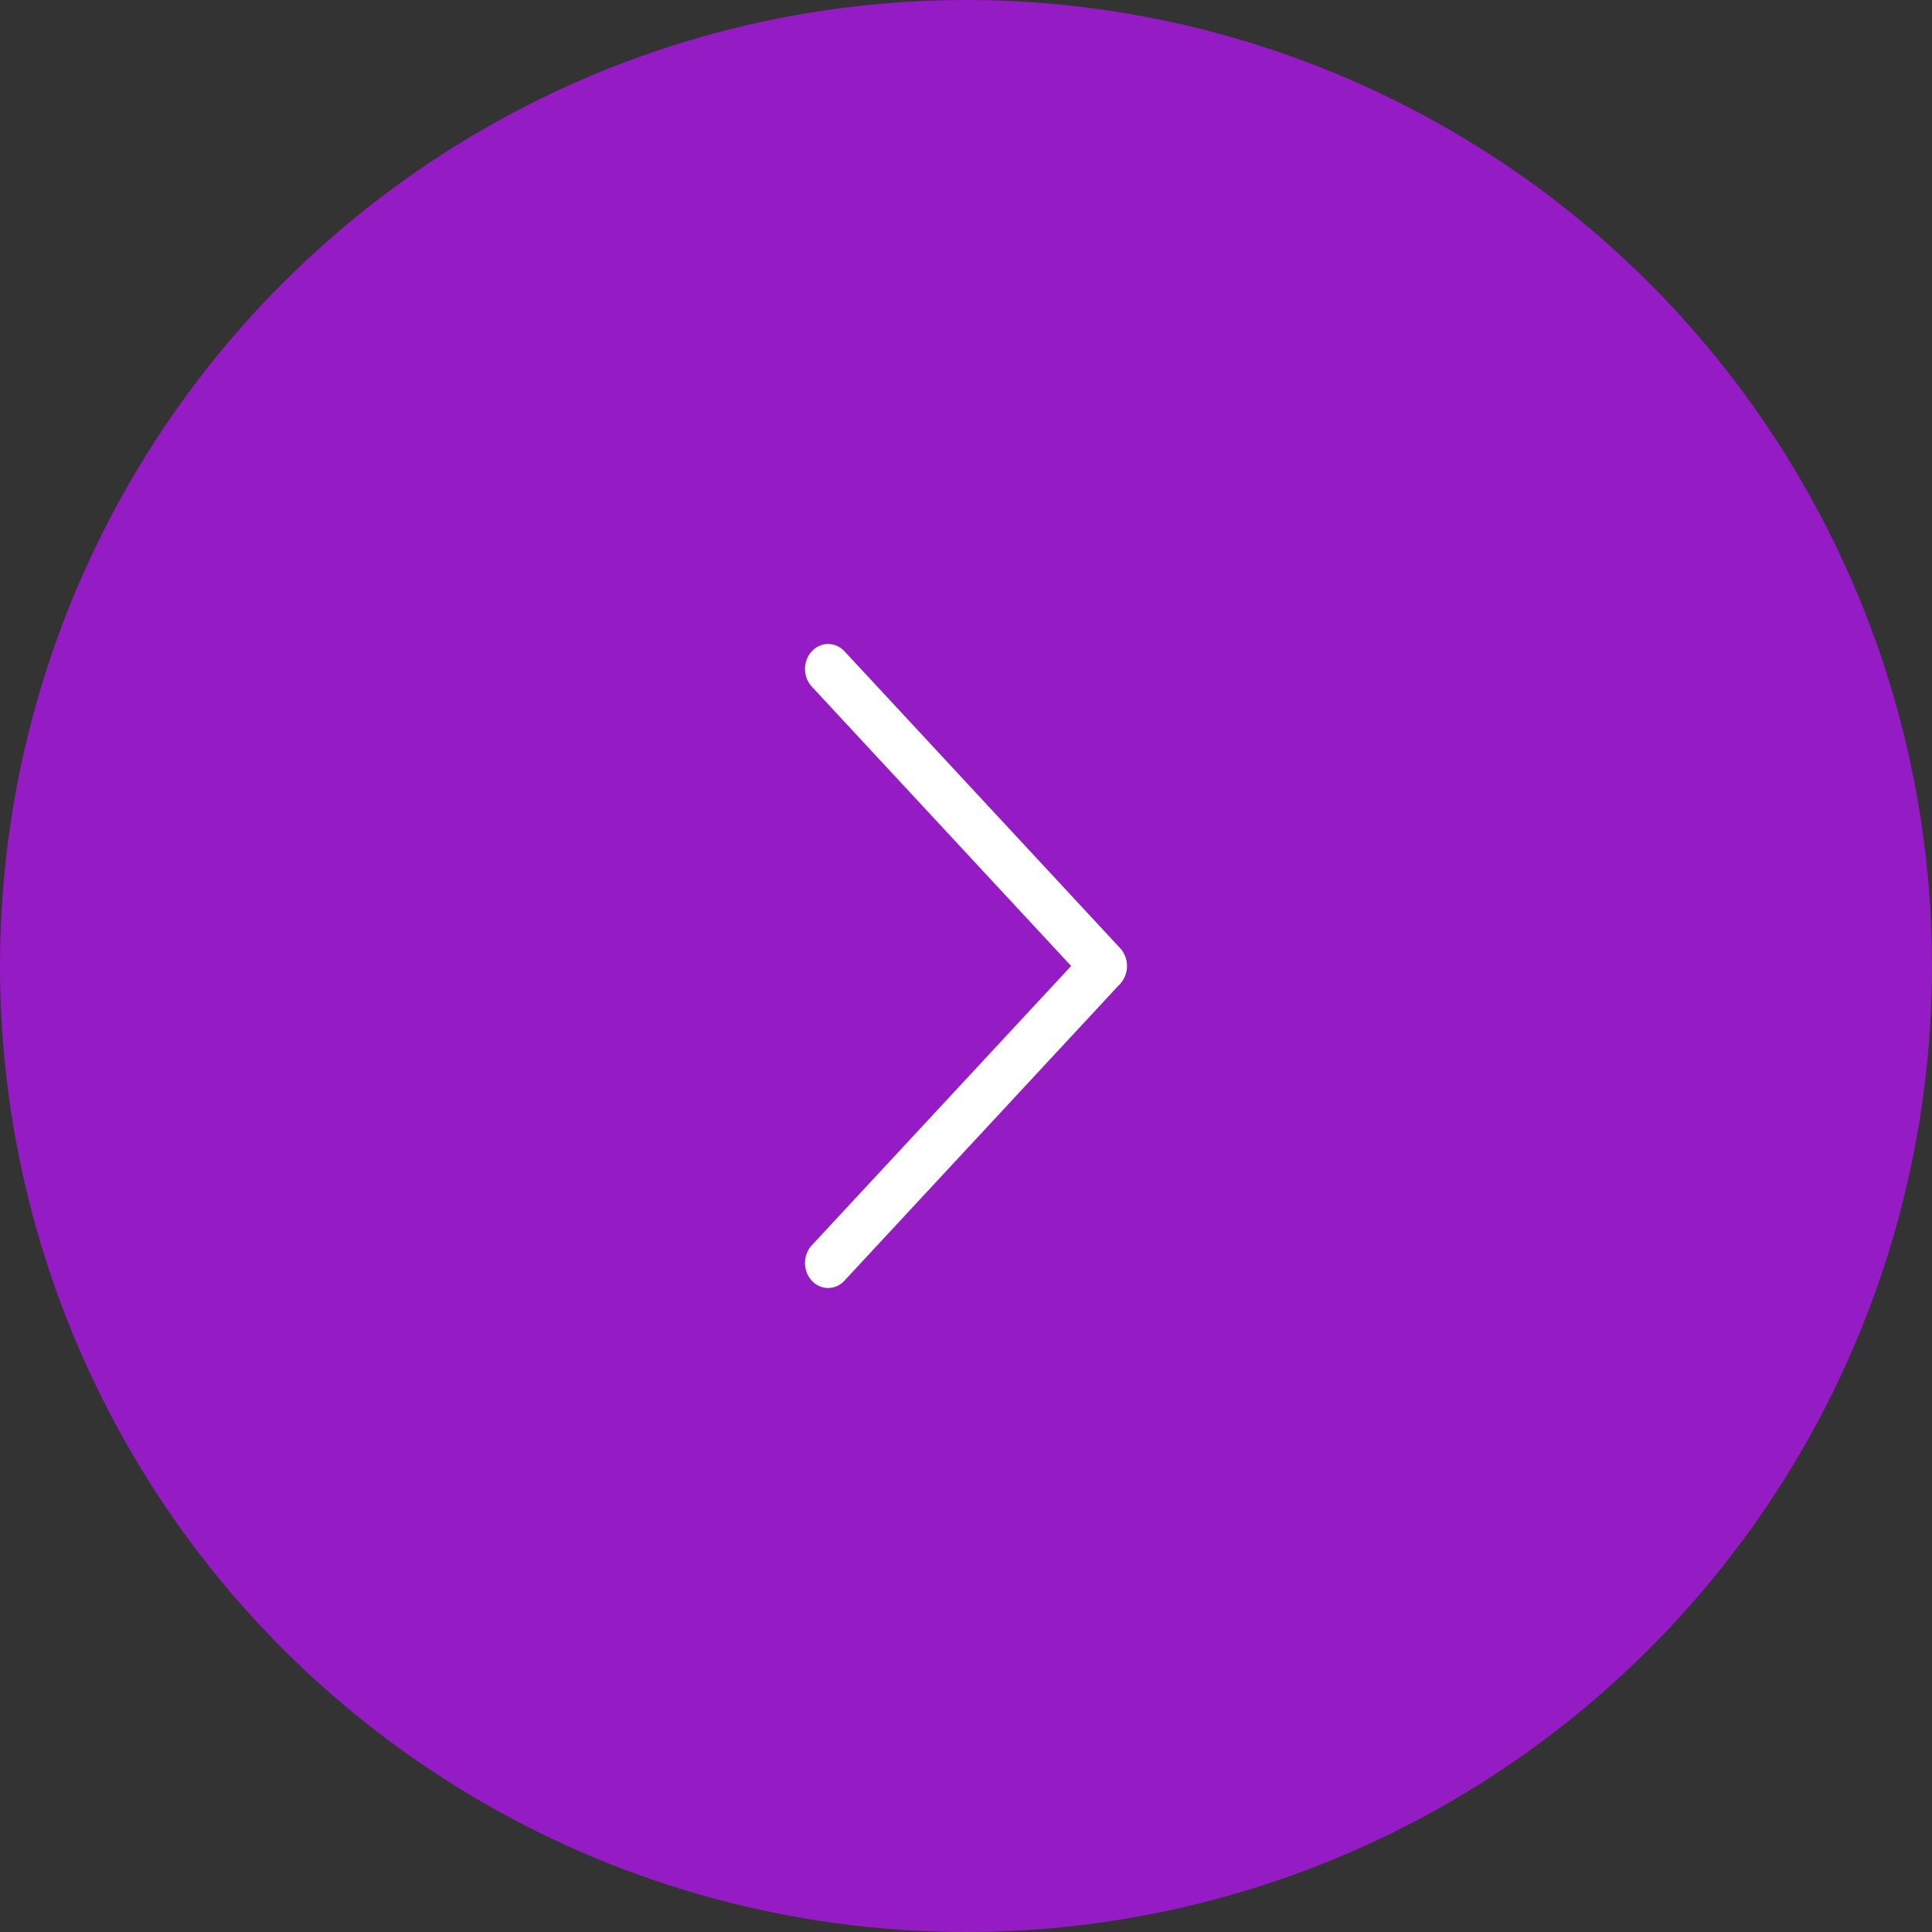 <svg width="24" height="24" viewBox="0 0 24 24" fill="none" xmlns="http://www.w3.org/2000/svg">
<rect x="0" y="0" width="24" height="24" fill="#333333" stroke="none"/>
<circle cx="12" cy="12" r="11.5" transform="rotate(90 12 12)" fill="#951BC4" stroke="#951BC4"/>
<path d="M13.916 11.78L10.49 8.09C10.378 7.97 10.196 7.97 10.084 8.091C9.972 8.212 9.972 8.409 10.085 8.53L13.306 12L10.084 15.47C9.972 15.591 9.972 15.788 10.084 15.909C10.14 15.97 10.213 16 10.287 16C10.361 16 10.434 15.97 10.49 15.909L13.916 12.22C13.97 12.162 14 12.082 14 12C14 11.918 13.97 11.839 13.916 11.78Z" fill="white"/>
</svg>
